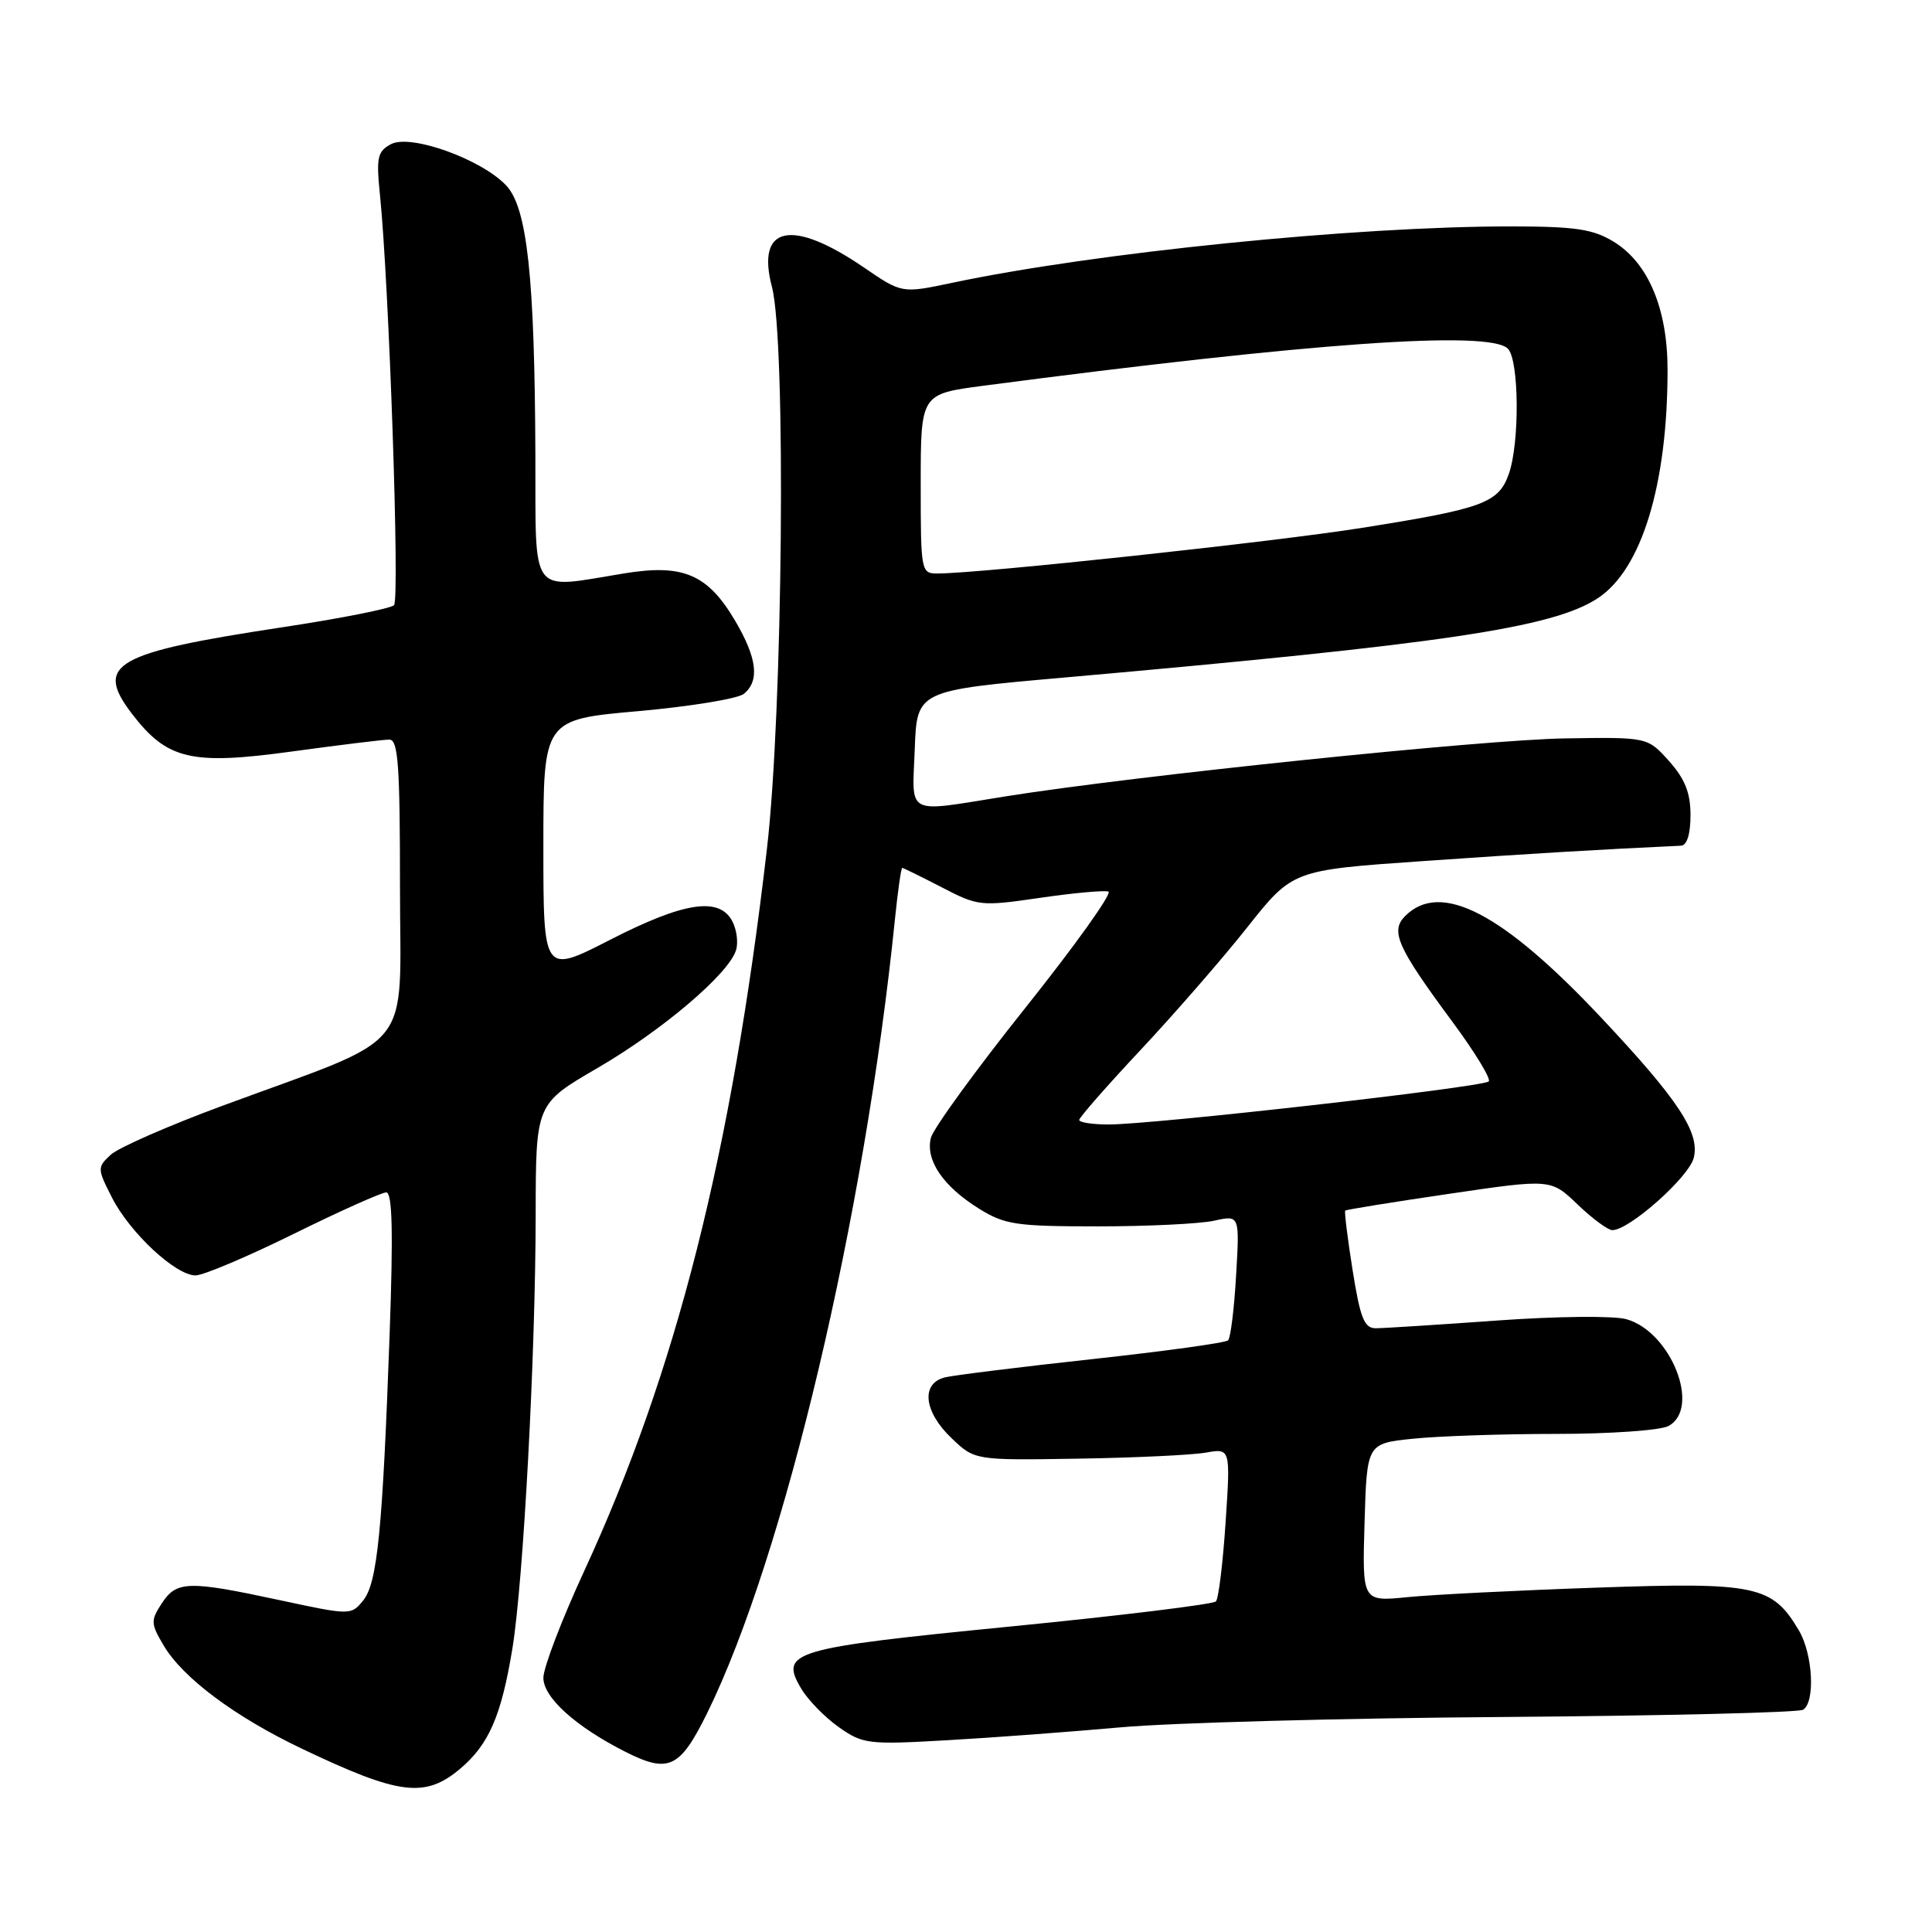 <?xml version="1.0" encoding="UTF-8" standalone="no"?>
<!DOCTYPE svg PUBLIC "-//W3C//DTD SVG 1.1//EN" "http://www.w3.org/Graphics/SVG/1.1/DTD/svg11.dtd" >
<svg xmlns="http://www.w3.org/2000/svg" xmlns:xlink="http://www.w3.org/1999/xlink" version="1.1" viewBox="0 0 256 256">
 <g >
 <path fill="currentColor"
d=" M 60.96 234.38 C 64.78 231.16 66.43 227.37 67.90 218.41 C 69.35 209.52 70.96 179.63 70.98 160.88 C 71.00 146.27 71.00 146.27 79.15 141.53 C 87.71 136.56 96.52 129.08 97.52 125.93 C 97.85 124.91 97.62 123.16 97.02 122.04 C 95.29 118.80 90.61 119.52 80.84 124.53 C 72.00 129.06 72.00 129.06 72.00 112.20 C 72.00 95.34 72.00 95.34 84.58 94.23 C 91.50 93.61 97.80 92.58 98.58 91.93 C 100.67 90.20 100.32 87.22 97.46 82.34 C 93.81 76.11 90.56 74.70 82.76 75.97 C 70.00 78.04 71.01 79.37 70.94 60.25 C 70.85 36.67 69.86 27.55 67.08 24.58 C 63.79 21.09 54.40 17.72 51.81 19.10 C 50.01 20.07 49.84 20.85 50.35 25.85 C 51.55 37.65 52.99 79.41 52.21 80.19 C 51.77 80.63 45.13 81.95 37.45 83.11 C 15.15 86.49 12.49 88.01 17.44 94.52 C 22.14 100.67 25.29 101.42 38.73 99.57 C 45.03 98.71 50.81 98.00 51.59 98.00 C 52.76 98.00 53.00 101.38 53.00 117.56 C 53.00 139.91 55.40 136.95 29.50 146.51 C 22.35 149.15 15.67 152.08 14.66 153.02 C 12.88 154.68 12.88 154.85 14.85 158.71 C 17.23 163.37 23.28 169.00 25.91 169.00 C 26.92 169.00 32.77 166.53 38.91 163.50 C 45.05 160.47 50.57 158.00 51.18 158.00 C 51.99 158.00 52.11 163.24 51.63 176.75 C 50.69 202.85 50.00 209.78 48.11 212.09 C 46.51 214.04 46.43 214.04 37.07 212.03 C 24.94 209.42 23.40 209.46 21.44 212.45 C 19.95 214.73 19.97 215.13 21.67 218.01 C 24.21 222.32 31.12 227.48 40.00 231.71 C 52.89 237.86 56.31 238.29 60.96 234.38 Z  M 93.70 227.00 C 103.94 206.18 114.59 161.13 118.59 121.75 C 118.97 118.04 119.40 115.00 119.55 115.00 C 119.69 115.00 122.05 116.16 124.78 117.57 C 129.60 120.08 129.96 120.11 137.80 118.97 C 142.24 118.32 146.32 117.95 146.87 118.14 C 147.42 118.34 142.48 125.25 135.90 133.50 C 129.32 141.75 123.67 149.52 123.35 150.76 C 122.60 153.71 124.95 157.18 129.70 160.14 C 133.14 162.28 134.62 162.50 145.50 162.50 C 152.10 162.50 159.02 162.16 160.88 161.75 C 164.26 161.00 164.26 161.00 163.79 169.00 C 163.54 173.40 163.06 177.27 162.73 177.60 C 162.41 177.93 154.34 179.04 144.82 180.08 C 135.29 181.12 126.49 182.21 125.25 182.50 C 121.99 183.28 122.38 187.03 126.08 190.56 C 129.16 193.50 129.16 193.50 142.83 193.28 C 150.35 193.16 157.97 192.80 159.77 192.48 C 163.05 191.90 163.05 191.90 162.40 201.70 C 162.04 207.09 161.47 211.81 161.12 212.19 C 160.78 212.58 148.57 214.07 134.00 215.51 C 104.80 218.39 103.26 218.85 106.17 223.76 C 107.07 225.27 109.31 227.56 111.15 228.86 C 114.34 231.10 115.04 231.19 125.50 230.59 C 131.55 230.25 141.90 229.47 148.50 228.88 C 155.10 228.28 177.90 227.66 199.17 227.51 C 220.43 227.35 238.32 226.92 238.92 226.55 C 240.55 225.54 240.22 219.17 238.36 216.04 C 234.84 210.08 232.71 209.63 211.59 210.37 C 201.09 210.73 189.80 211.30 186.50 211.63 C 180.50 212.23 180.50 212.23 180.81 201.75 C 181.12 191.27 181.12 191.27 187.21 190.64 C 190.56 190.29 199.11 190.00 206.21 190.00 C 213.32 190.00 220.00 189.53 221.07 188.96 C 225.43 186.63 221.43 176.46 215.50 174.80 C 213.83 174.33 206.22 174.41 198.31 174.98 C 190.51 175.54 183.30 176.00 182.29 176.00 C 180.77 176.00 180.24 174.66 179.23 168.33 C 178.56 164.11 178.12 160.55 178.25 160.41 C 178.39 160.28 184.57 159.28 192.00 158.19 C 205.50 156.20 205.50 156.20 209.04 159.60 C 210.99 161.47 213.06 163.00 213.65 163.00 C 215.89 163.00 223.79 155.98 224.43 153.42 C 225.27 150.09 222.39 145.72 212.17 134.85 C 199.11 120.95 190.89 116.68 186.20 121.37 C 184.19 123.38 185.12 125.48 192.45 135.39 C 195.50 139.51 197.66 143.08 197.25 143.31 C 195.79 144.14 152.76 149.00 146.90 149.00 C 144.76 149.00 143.00 148.73 143.00 148.40 C 143.00 148.08 146.65 143.91 151.11 139.15 C 155.57 134.39 161.94 127.08 165.25 122.90 C 171.27 115.30 171.27 115.30 188.39 114.11 C 202.52 113.12 212.12 112.55 222.75 112.06 C 223.53 112.02 224.00 110.51 224.00 108.02 C 224.00 105.05 223.27 103.22 221.16 100.85 C 218.31 97.67 218.31 97.67 207.41 97.84 C 196.44 98.01 150.47 102.78 133.26 105.52 C 119.81 107.67 120.87 108.22 121.21 99.25 C 121.50 91.50 121.50 91.50 141.00 89.78 C 191.31 85.33 205.74 83.19 211.71 79.27 C 217.53 75.46 220.96 64.22 220.96 49.00 C 220.96 40.90 218.40 34.82 213.81 32.02 C 211.06 30.35 208.76 30.01 200.19 30.00 C 179.44 30.00 145.26 33.45 126.14 37.48 C 119.50 38.88 119.50 38.88 114.50 35.46 C 104.90 28.89 100.15 29.89 102.29 38.03 C 104.17 45.24 103.74 94.35 101.62 112.50 C 96.92 152.90 89.63 181.68 77.40 208.19 C 74.43 214.62 72.00 220.98 72.00 222.32 C 72.00 224.93 76.29 228.80 82.88 232.13 C 88.60 235.02 90.10 234.30 93.70 227.00 Z  M 122.00 64.10 C 122.00 52.21 122.00 52.21 130.25 51.12 C 173.75 45.40 197.33 43.73 199.80 46.20 C 201.29 47.69 201.38 58.61 199.94 62.76 C 198.58 66.65 196.57 67.39 180.50 69.94 C 168.83 71.80 129.93 75.98 124.25 75.99 C 122.04 76.00 122.00 75.78 122.00 64.10 Z "/>
</g>
</svg>